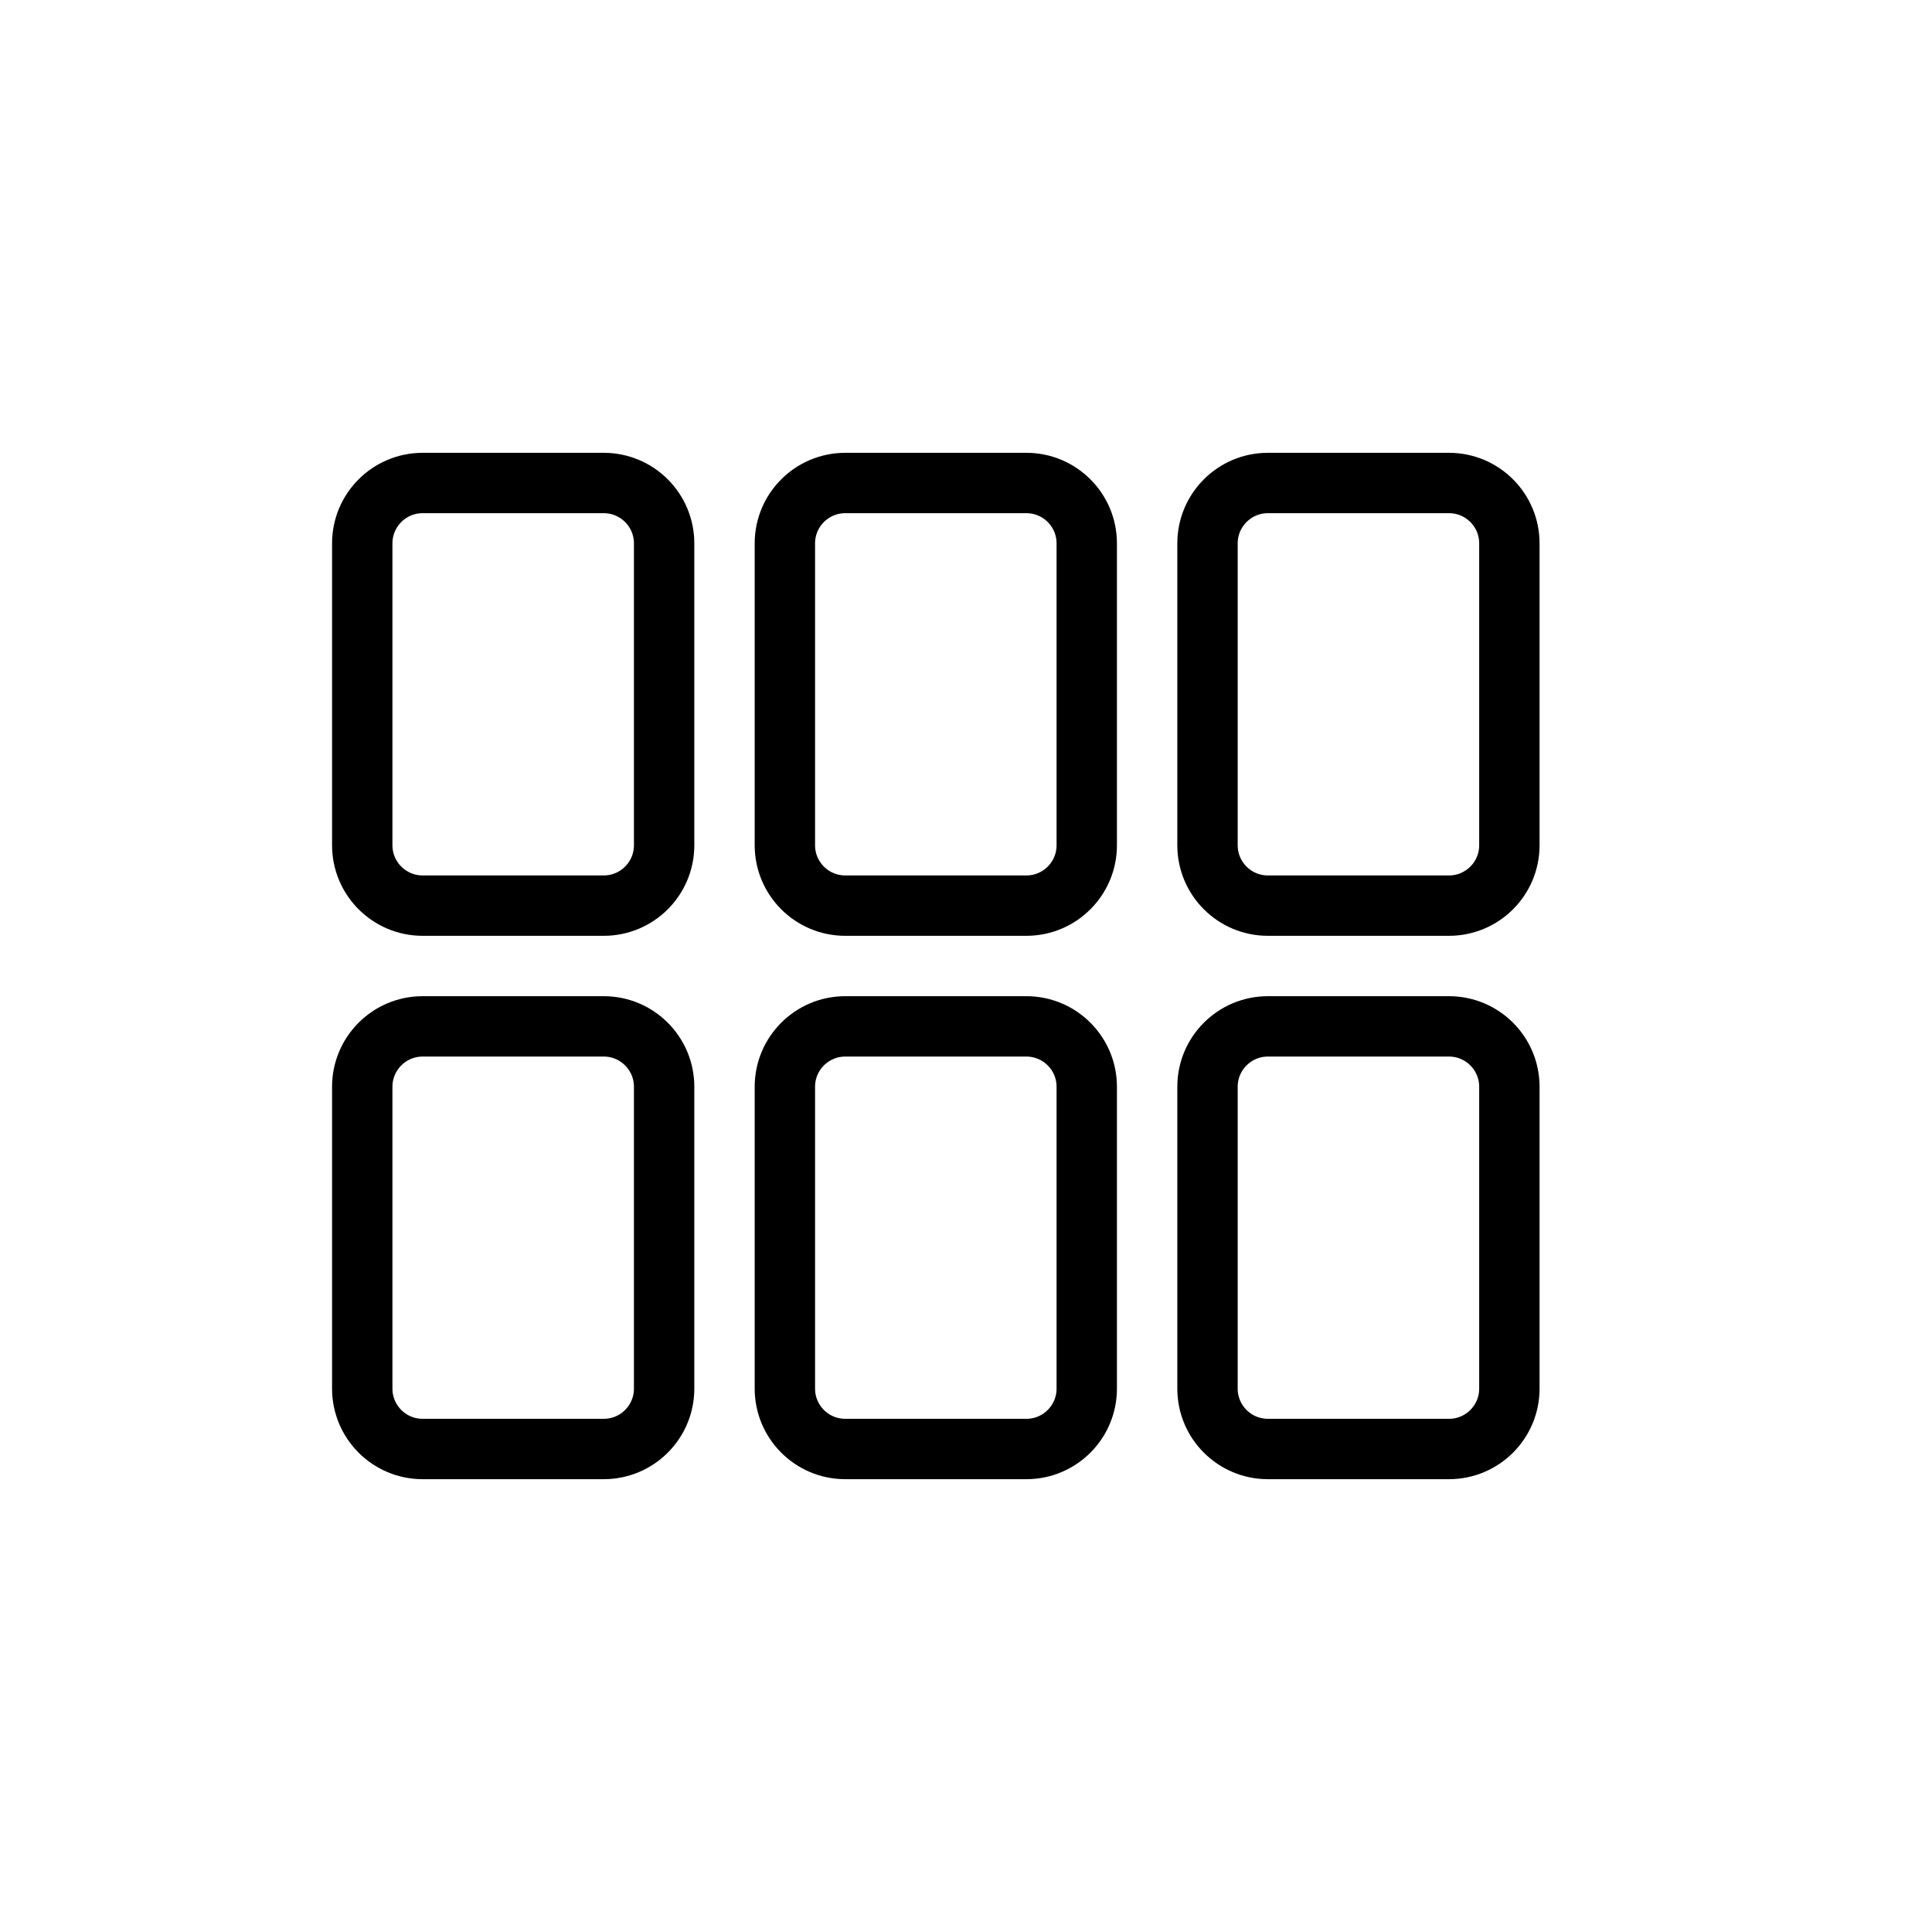 <svg width="32" height="32" viewBox="0 0 32 32" fill="none" xmlns="http://www.w3.org/2000/svg">
<path d="M6 9C6 8.448 6.448 8 7 8H10C10.552 8 11 8.448 11 9V14C11 14.552 10.552 15 10 15H7C6.448 15 6 14.552 6 14V9Z" stroke="currentColor" stroke-linecap="round" stroke-linejoin="round"/>
<path d="M6 18C6 17.448 6.448 17 7 17H10C10.552 17 11 17.448 11 18V23C11 23.552 10.552 24 10 24H7C6.448 24 6 23.552 6 23V18Z" stroke="currentColor" stroke-linecap="round" stroke-linejoin="round"/>
<path d="M13 9C13 8.448 13.448 8 14 8H17C17.552 8 18 8.448 18 9V14C18 14.552 17.552 15 17 15H14C13.448 15 13 14.552 13 14V9Z" stroke="currentColor" stroke-linecap="round" stroke-linejoin="round"/>
<path d="M20 9C20 8.448 20.448 8 21 8H24C24.552 8 25 8.448 25 9V14C25 14.552 24.552 15 24 15H21C20.448 15 20 14.552 20 14V9Z" stroke="currentColor" stroke-linecap="round" stroke-linejoin="round"/>
<path d="M13 18C13 17.448 13.448 17 14 17H17C17.552 17 18 17.448 18 18V23C18 23.552 17.552 24 17 24H14C13.448 24 13 23.552 13 23V18Z" stroke="currentColor" stroke-linecap="round" stroke-linejoin="round"/>
<path d="M20 18C20 17.448 20.448 17 21 17H24C24.552 17 25 17.448 25 18V23C25 23.552 24.552 24 24 24H21C20.448 24 20 23.552 20 23V18Z" stroke="currentColor" stroke-linecap="round" stroke-linejoin="round"/>
</svg>
